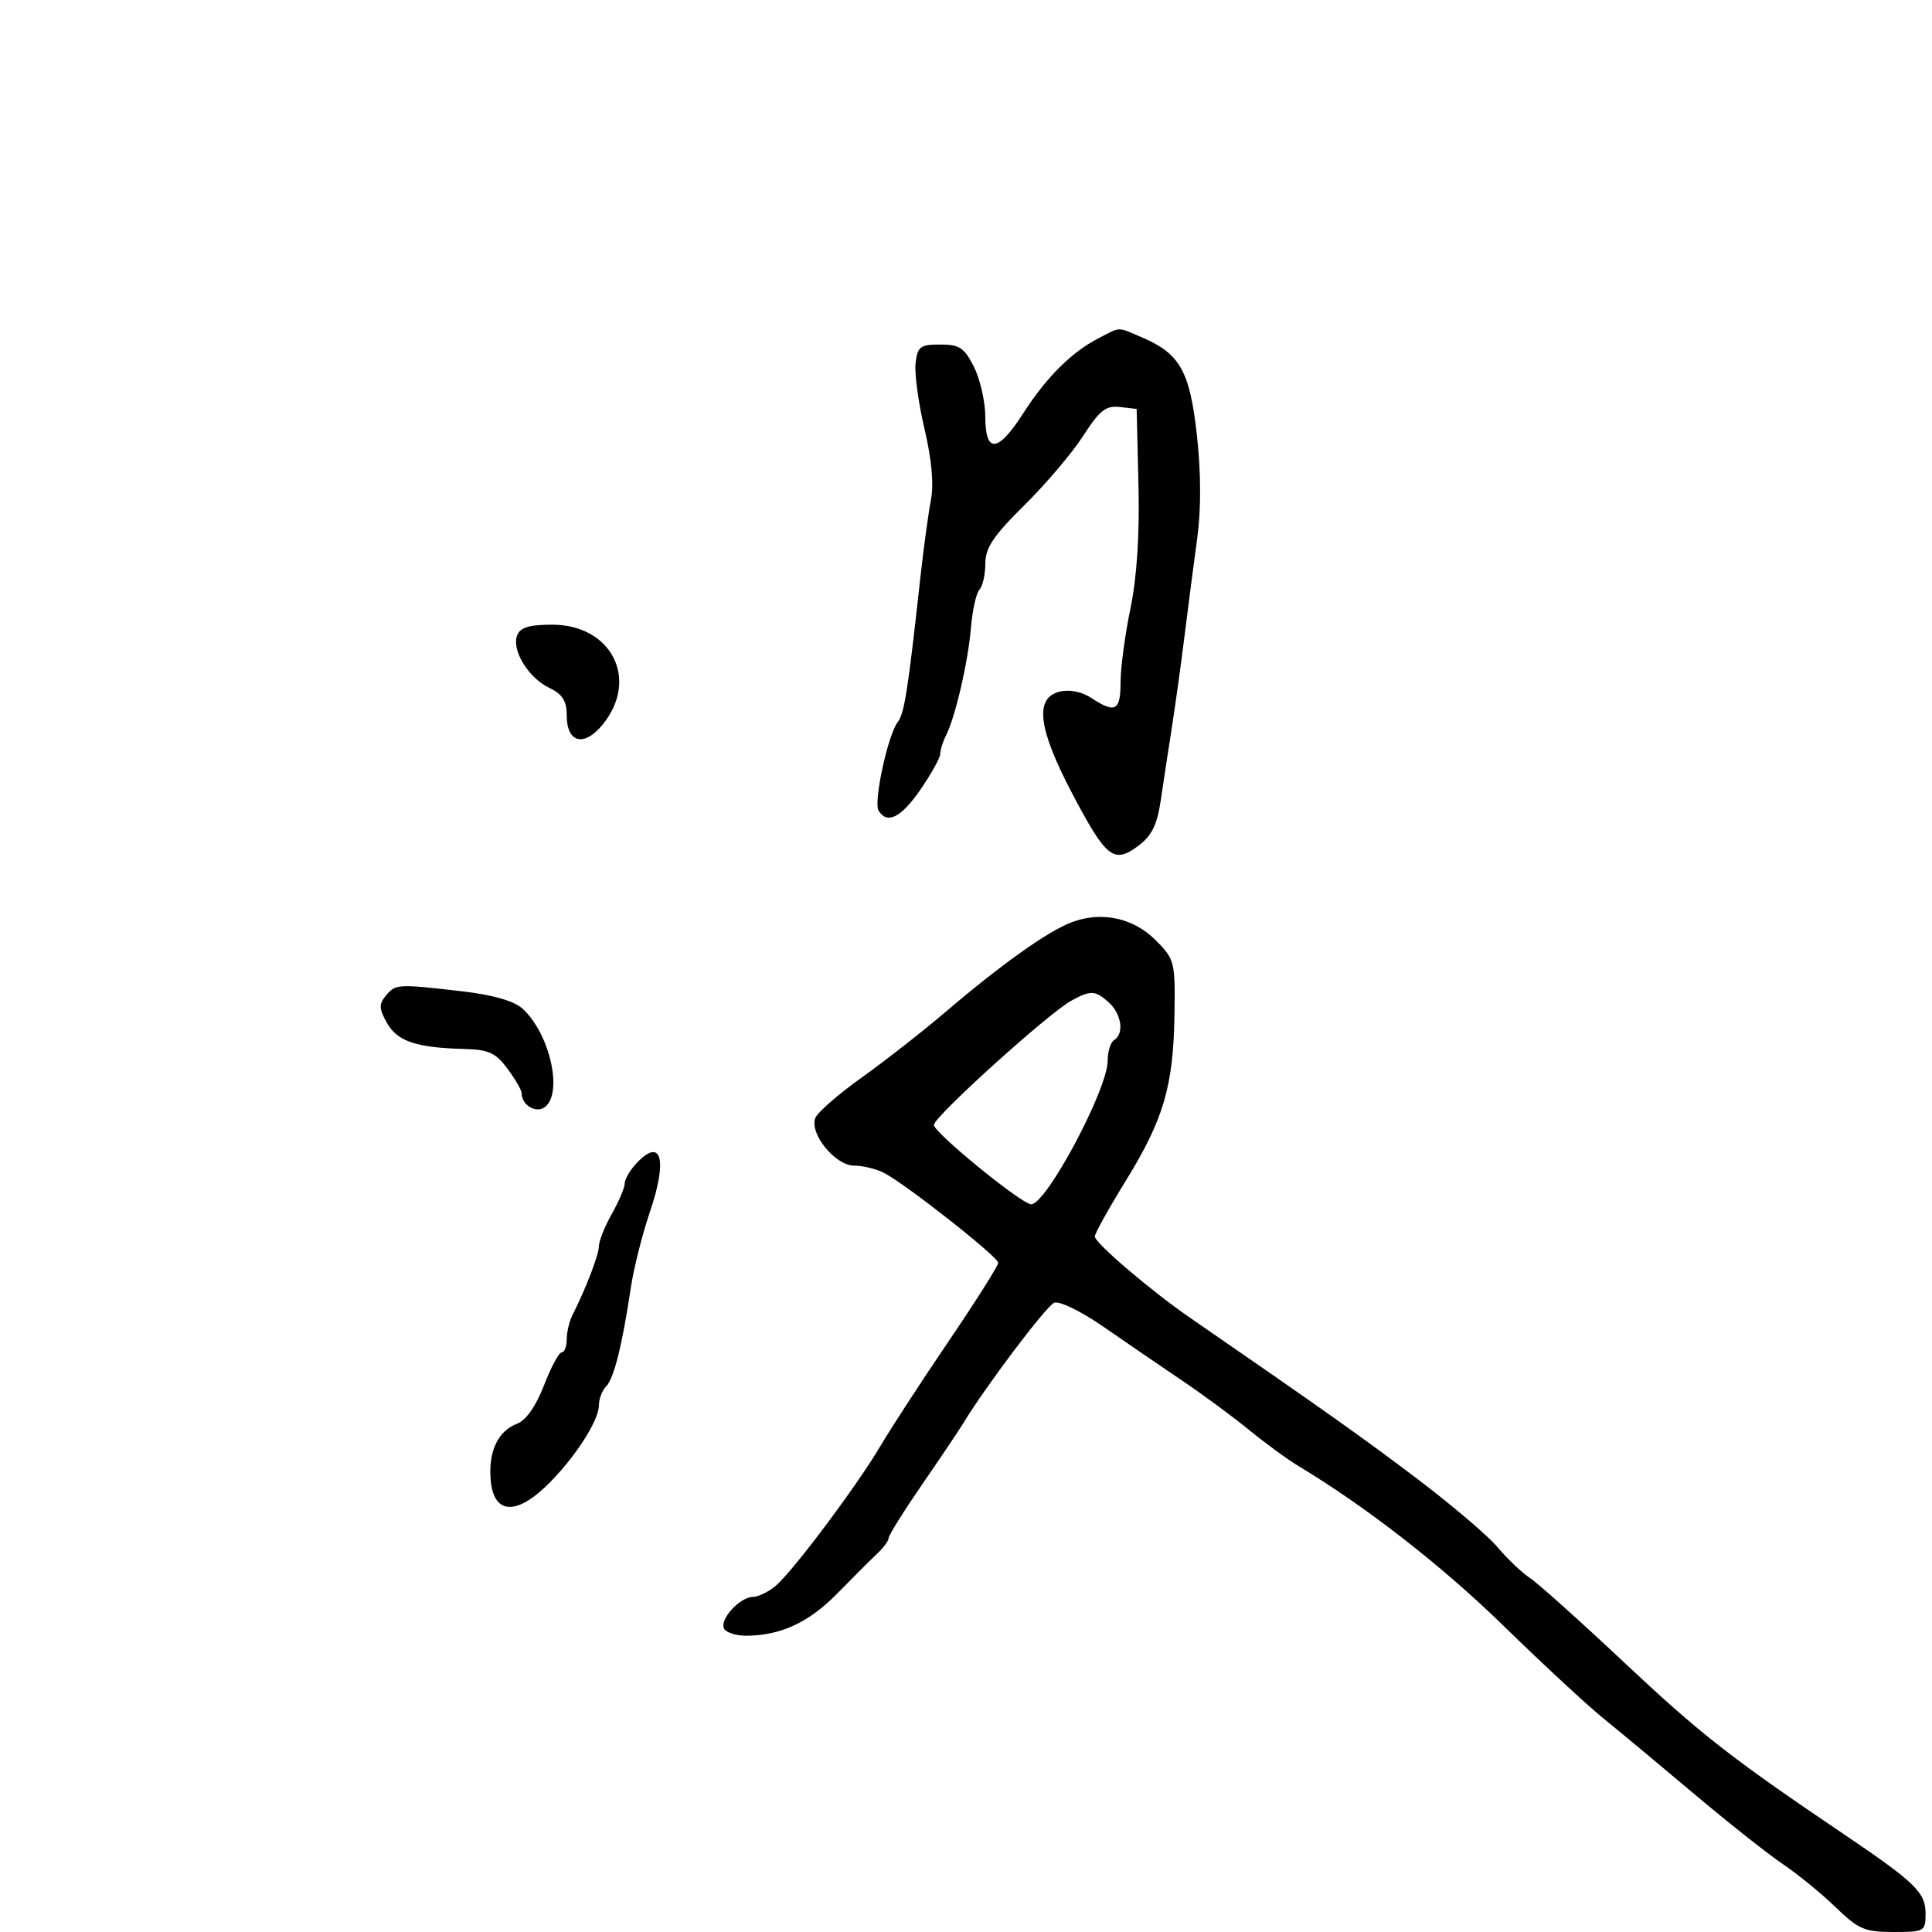 <svg xmlns="http://www.w3.org/2000/svg" width="300" height="300" viewBox="0 0 300 300" version="1.1">
  <defs/>
  <path d="M166.5,143.171 C171.113,141.472 175.999,142.537 179.45,145.992 C182.398,148.943 182.496,149.329 182.373,157.549 C182.206,168.633 180.691,173.81 174.824,183.329 C172.171,187.635 170,191.538 170,192.002 C170,192.994 178.683,200.408 184.732,204.581 C205.878,219.167 211.76,223.338 220.187,229.723 C225.515,233.76 231.088,238.511 232.57,240.281 C234.052,242.052 236.293,244.182 237.55,245.016 C238.807,245.85 245.335,251.698 252.057,258.012 C264.006,269.236 268.695,272.91 286,284.603 C297.473,292.356 299,293.833 299,297.174 C299,299.898 298.82,300 294.001,300 C289.563,300 288.561,299.572 285.07,296.183 C282.907,294.084 279.194,291.051 276.818,289.443 C274.443,287.834 268.225,282.912 263,278.504 C257.775,274.096 251.475,268.853 249,266.853 C246.525,264.853 239.55,258.388 233.5,252.485 C223.93,243.149 212.217,234.023 201.603,227.632 C199.896,226.605 196.475,224.104 194,222.075 C191.525,220.045 186.8,216.563 183.5,214.335 C180.2,212.108 174.723,208.359 171.328,206.006 C167.931,203.65 164.503,201.977 163.703,202.284 C162.485,202.751 152.9,215.467 149.5,221.124 C148.95,222.039 146.137,226.22 143.25,230.413 C140.363,234.607 138,238.38 138,238.797 C138,239.214 137.213,240.297 136.25,241.204 C135.287,242.111 132.475,244.92 130,247.445 C125.575,251.962 121.194,253.983 115.809,253.994 C114.329,253.997 112.822,253.522 112.461,252.937 C111.621,251.578 114.81,248.01 116.905,247.967 C117.782,247.948 119.4,247.155 120.5,246.203 C123.245,243.828 133.147,230.591 136.735,224.5 C138.355,221.75 143.128,214.421 147.34,208.214 C151.553,202.006 155,196.55 155,196.089 C155,195.171 140.832,184.005 137.316,182.151 C136.114,181.518 134.008,181 132.634,181 C129.709,181 125.662,176.043 126.597,173.607 C126.93,172.74 130.168,169.915 133.794,167.327 C137.42,164.74 143.337,160.108 146.943,157.033 C155.647,149.613 162.826,144.524 166.5,143.171 Z M170.5,52.569 C172.284,51.644 173.012,51.18 173.759,51.147 C174.526,51.113 175.313,51.532 177.282,52.371 C183.222,54.902 184.751,57.61 185.852,67.553 C186.499,73.395 186.518,79.07 185.906,83.553 C185.384,87.374 184.511,94.1 183.965,98.5 C183.42,102.9 182.517,109.425 181.958,113 C181.4,116.575 180.619,121.704 180.222,124.398 C179.674,128.113 178.827,129.798 176.714,131.37 C172.931,134.186 171.751,133.234 166.419,123.07 C161.201,113.122 160.623,108.384 164.507,107.409 C166.07,107.016 167.94,107.386 169.472,108.39 C173.183,110.821 174,110.383 174,105.958 C174,103.735 174.689,98.578 175.532,94.498 C176.538,89.627 176.967,83.033 176.782,75.291 L176.5,63.5 L173.888,63.197 C171.724,62.946 170.747,63.716 168.184,67.697 C166.484,70.339 162.371,75.186 159.046,78.469 C154.251,83.203 153,85.075 153,87.519 C153,89.213 152.591,91.028 152.092,91.55 C151.593,92.073 150.996,94.75 150.765,97.5 C150.318,102.831 148.336,111.372 146.882,114.236 C146.397,115.191 146,116.46 146,117.056 C146,117.652 144.628,120.133 142.952,122.57 C139.938,126.95 137.768,128.052 136.427,125.883 C135.608,124.557 137.87,114.105 139.407,112.109 C140.433,110.777 140.988,107.218 142.934,89.5 C143.417,85.1 144.142,79.792 144.544,77.703 C145.024,75.217 144.683,71.387 143.557,66.605 C142.612,62.589 141.987,57.998 142.169,56.402 C142.464,53.815 142.88,53.5 146,53.5 C149,53.5 149.75,54 151.248,57 C152.21,58.925 152.998,62.413 152.998,64.75 C153.001,70.471 154.96,70.296 158.855,64.226 C162.456,58.614 166.335,54.731 170.5,52.569 Z M166.321,155.405 C162.726,157.399 145.027,173.408 145.013,174.678 C145,175.861 158.66,187 160.123,187 C162.482,187 172,169.14 172,164.713 C172,163.286 172.45,161.84 173,161.5 C174.594,160.515 174.161,157.455 172.171,155.655 C170.078,153.76 169.342,153.729 166.321,155.405 Z M98.655,180.829 C102.655,176.409 103.742,179.88 100.938,188.116 C99.743,191.627 98.396,196.975 97.946,200 C96.628,208.853 95.319,214.081 94.12,215.28 C93.504,215.896 93,217.219 93,218.22 C93,220.664 89.013,226.742 84.724,230.835 C79.949,235.392 76.623,234.986 76.192,229.792 C75.825,225.37 77.315,222.213 80.311,221.066 C81.684,220.541 83.235,218.321 84.47,215.114 C85.554,212.301 86.791,210 87.22,210 C87.649,210 88,209.094 88,207.986 C88,206.879 88.395,205.191 88.878,204.236 C90.986,200.066 93,194.82 93,193.496 C93,192.707 93.9,190.458 95,188.5 C96.1,186.542 97,184.426 97,183.798 C97,183.171 97.745,181.835 98.655,180.829 Z M59.921,154.595 C61.419,152.79 61.762,152.771 71.799,153.934 C76.538,154.483 79.812,155.425 81.132,156.619 C85.317,160.407 87.445,169.556 84.676,171.854 C83.329,172.972 81,171.645 81,169.76 C81,169.297 80.015,167.587 78.812,165.96 C76.977,163.478 75.887,162.981 72.062,162.882 C64.632,162.689 61.686,161.695 60.085,158.842 C58.844,156.632 58.817,155.925 59.921,154.595 Z M80.301,98.657 C80.771,97.433 82.191,97 85.729,97 C94.93,97 99.257,105.417 93.655,112.418 C90.741,116.06 88,115.414 88,111.086 C88,108.835 87.338,107.791 85.286,106.805 C82.038,105.243 79.418,100.96 80.301,98.657 Z"/>
</svg>

